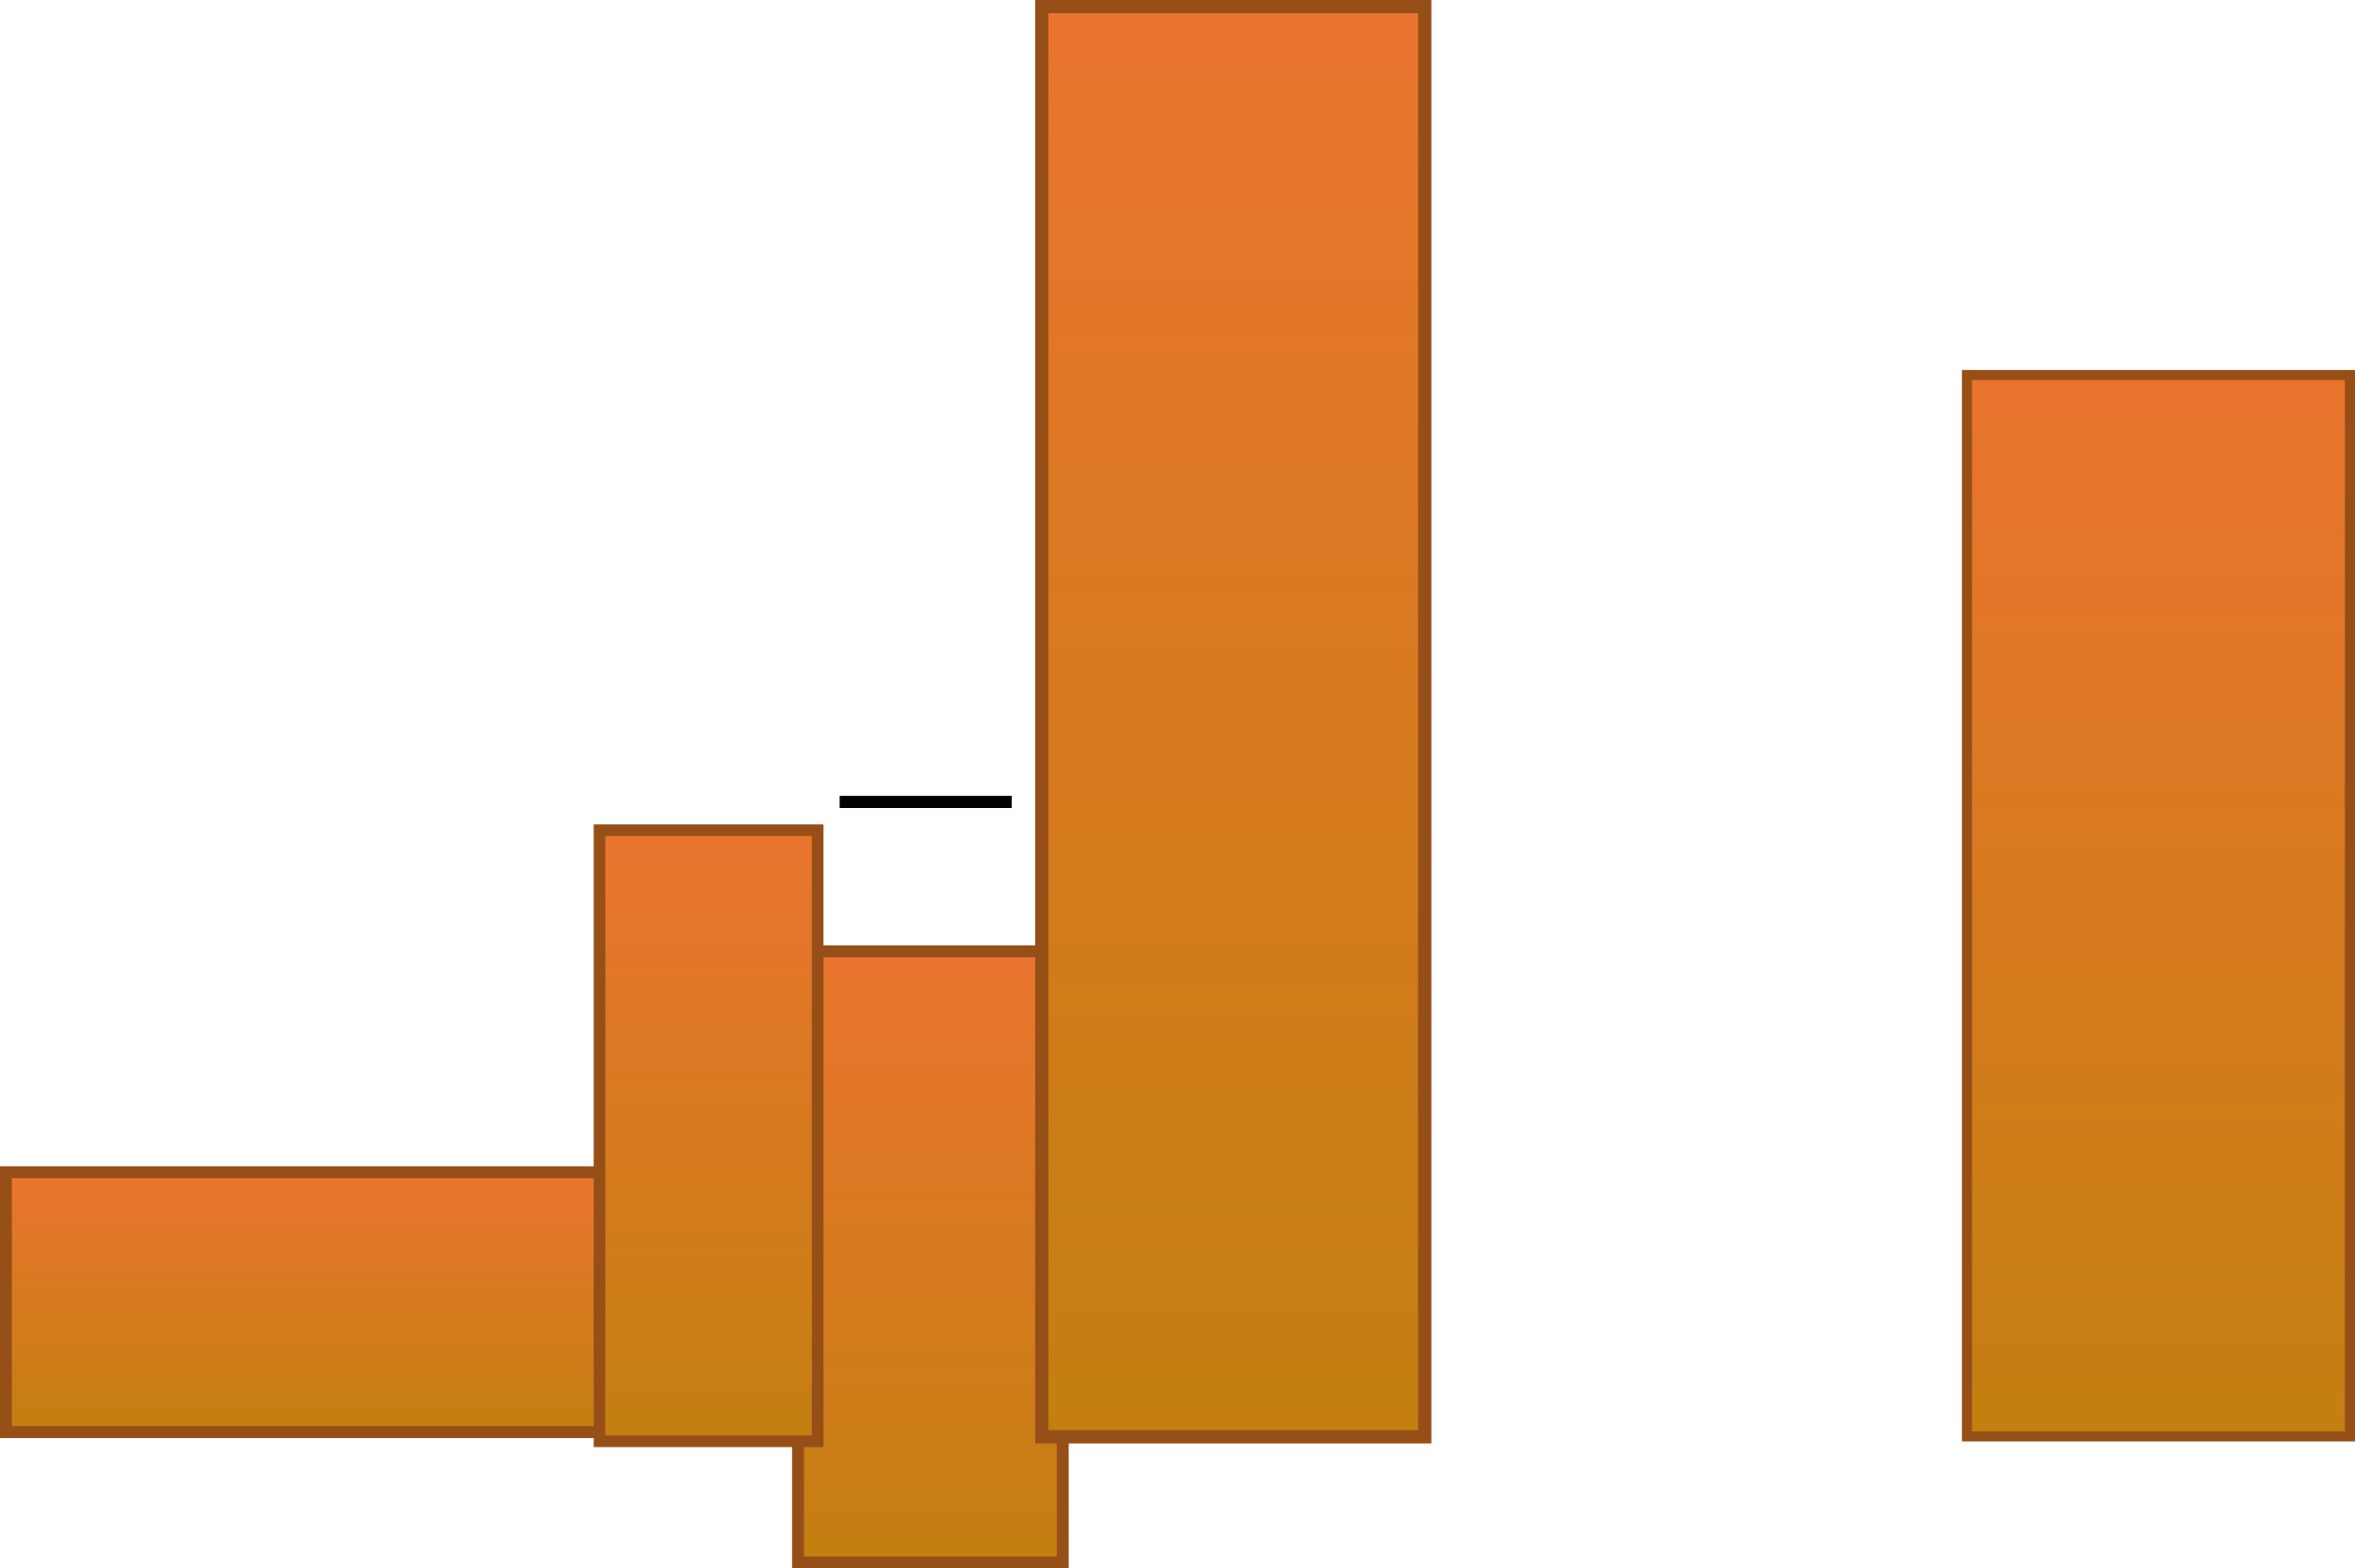 <svg version="1.1" xmlns="http://www.w3.org/2000/svg" xmlns:xlink="http://www.w3.org/1999/xlink" width="485.795" height="323.625" viewBox="0,0,485.795,323.625"><defs><linearGradient x1="162.42" y1="264.961" x2="162.42" y2="391.061" gradientUnits="userSpaceOnUse" id="color-1"><stop offset="0" stop-color="#ea742e"/><stop offset="1" stop-color="#c37f10"/></linearGradient><linearGradient x1="403.55" y1="146.046" x2="403.55" y2="365.046" gradientUnits="userSpaceOnUse" id="color-2"><stop offset="0" stop-color="#ea742e"/><stop offset="1" stop-color="#c37f10"/></linearGradient><linearGradient x1="212.7" y1="70.033" x2="212.7" y2="365.133" gradientUnits="userSpaceOnUse" id="color-3"><stop offset="0" stop-color="#ea742e"/><stop offset="1" stop-color="#c37f10"/></linearGradient><linearGradient x1="-0.977" y1="310.545" x2="-0.977" y2="364.163" gradientUnits="userSpaceOnUse" id="color-4"><stop offset="0" stop-color="#ea742e"/><stop offset="1" stop-color="#c37f10"/></linearGradient><linearGradient x1="121.468" y1="239.961" x2="121.468" y2="366.061" gradientUnits="userSpaceOnUse" id="color-5"><stop offset="0" stop-color="#ea742e"/><stop offset="1" stop-color="#c37f10"/></linearGradient></defs><g transform="translate(2.203,-68.666)"><g data-paper-data="{&quot;isPaintingLayer&quot;:true}" fill="none" fill-rule="nonzero" stroke="none" stroke-width="none" stroke-linecap="butt" stroke-linejoin="miter" stroke-miterlimit="10" stroke-dasharray="" stroke-dashoffset="0" font-family="none" font-weight="none" font-size="none" text-anchor="none" style="mix-blend-mode: normal"><path d="M162.42,264.961h54.605v126.1h-54.605z" id="ID0.17253359453752637" fill="url(#color-1)" stroke="#964f17" stroke-width="2.46"/><path d="M403.55,146.046h79v219h-79z" id="ID0.17253359453752637" fill="url(#color-2)" stroke="#964f17" stroke-width="2.084"/><path d="M212.7,70.033h79v295.1h-79z" id="ID0.17253359453752637" fill="url(#color-3)" stroke="#964f17" stroke-width="2.734"/><path d="M-0.977,310.545h126.05v53.618h-126.05z" id="ID0.17253359453752637" fill="url(#color-4)" stroke="#964f17" stroke-width="2.452"/><path d="M121.468,239.961h45v126.1h-45z" id="ID0.17253359453752637" fill="url(#color-5)" stroke="#964f17" stroke-width="2.397"/><path d="M171,232.888h35.5v2.5h-35.5z" data-paper-data="{&quot;origPos&quot;:null}" id="ID0.9873270750977099" fill="#000000" stroke="none" stroke-width="0.737"/></g></g></svg>